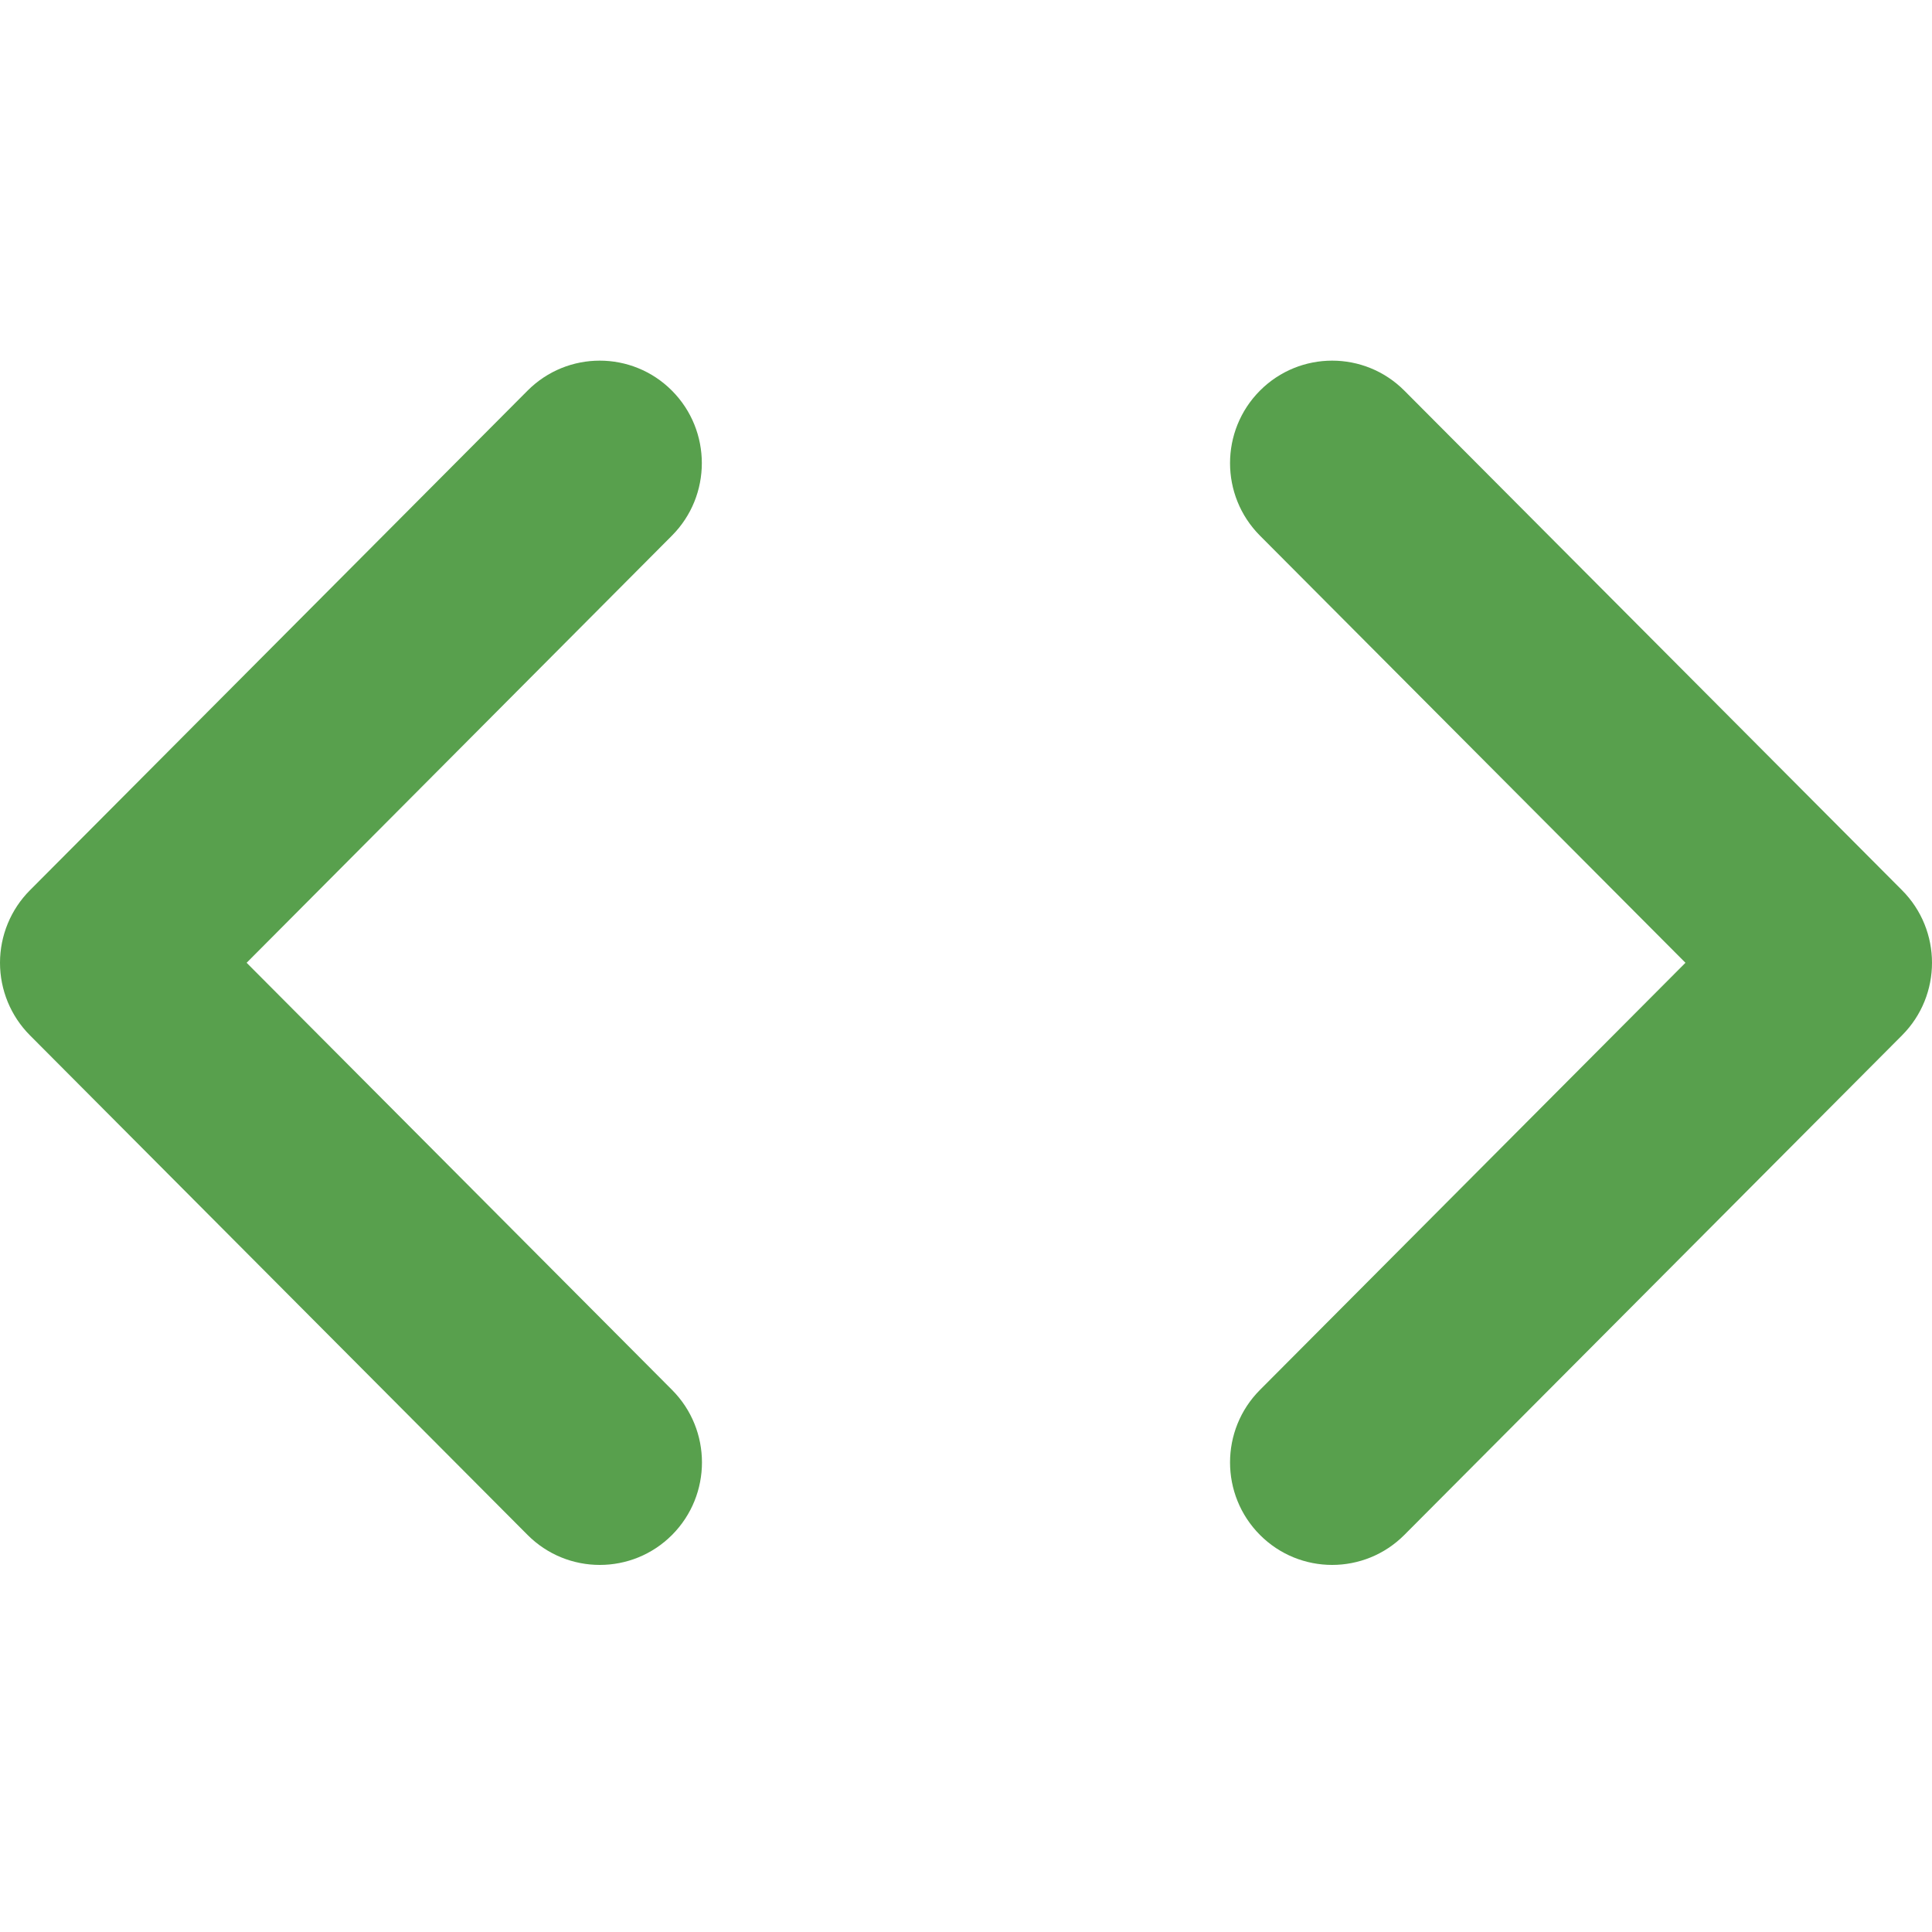 <svg width="300" height="300" viewBox="0 0 300 300" fill="none" xmlns="http://www.w3.org/2000/svg">
<path d="M206.856 243C202.796 243 198.737 241.447 195.642 238.34C189.453 232.127 189.453 222.041 195.642 215.828L261.717 149.5L195.642 83.172C189.453 76.959 189.453 66.873 195.642 60.66C201.832 54.447 211.88 54.447 218.069 60.66L295.358 138.244C301.547 144.457 301.547 154.543 295.358 160.756L218.069 238.34C214.974 241.447 210.915 243 206.856 243Z" fill="#58A04D"/>
<path d="M93.127 243C89.069 243 85.01 241.447 81.916 238.34L4.641 160.756C1.668 157.771 0 153.716 0 149.5C0 145.284 1.668 141.229 4.641 138.244L81.916 60.66C88.104 54.447 98.15 54.447 104.339 60.66C110.527 66.873 110.527 76.959 104.339 83.172L38.296 149.5L104.359 215.828C110.547 222.041 110.547 232.127 104.359 238.34C101.265 241.447 97.206 243 93.147 243H93.127Z" fill="#58A04D"/>
</svg>
